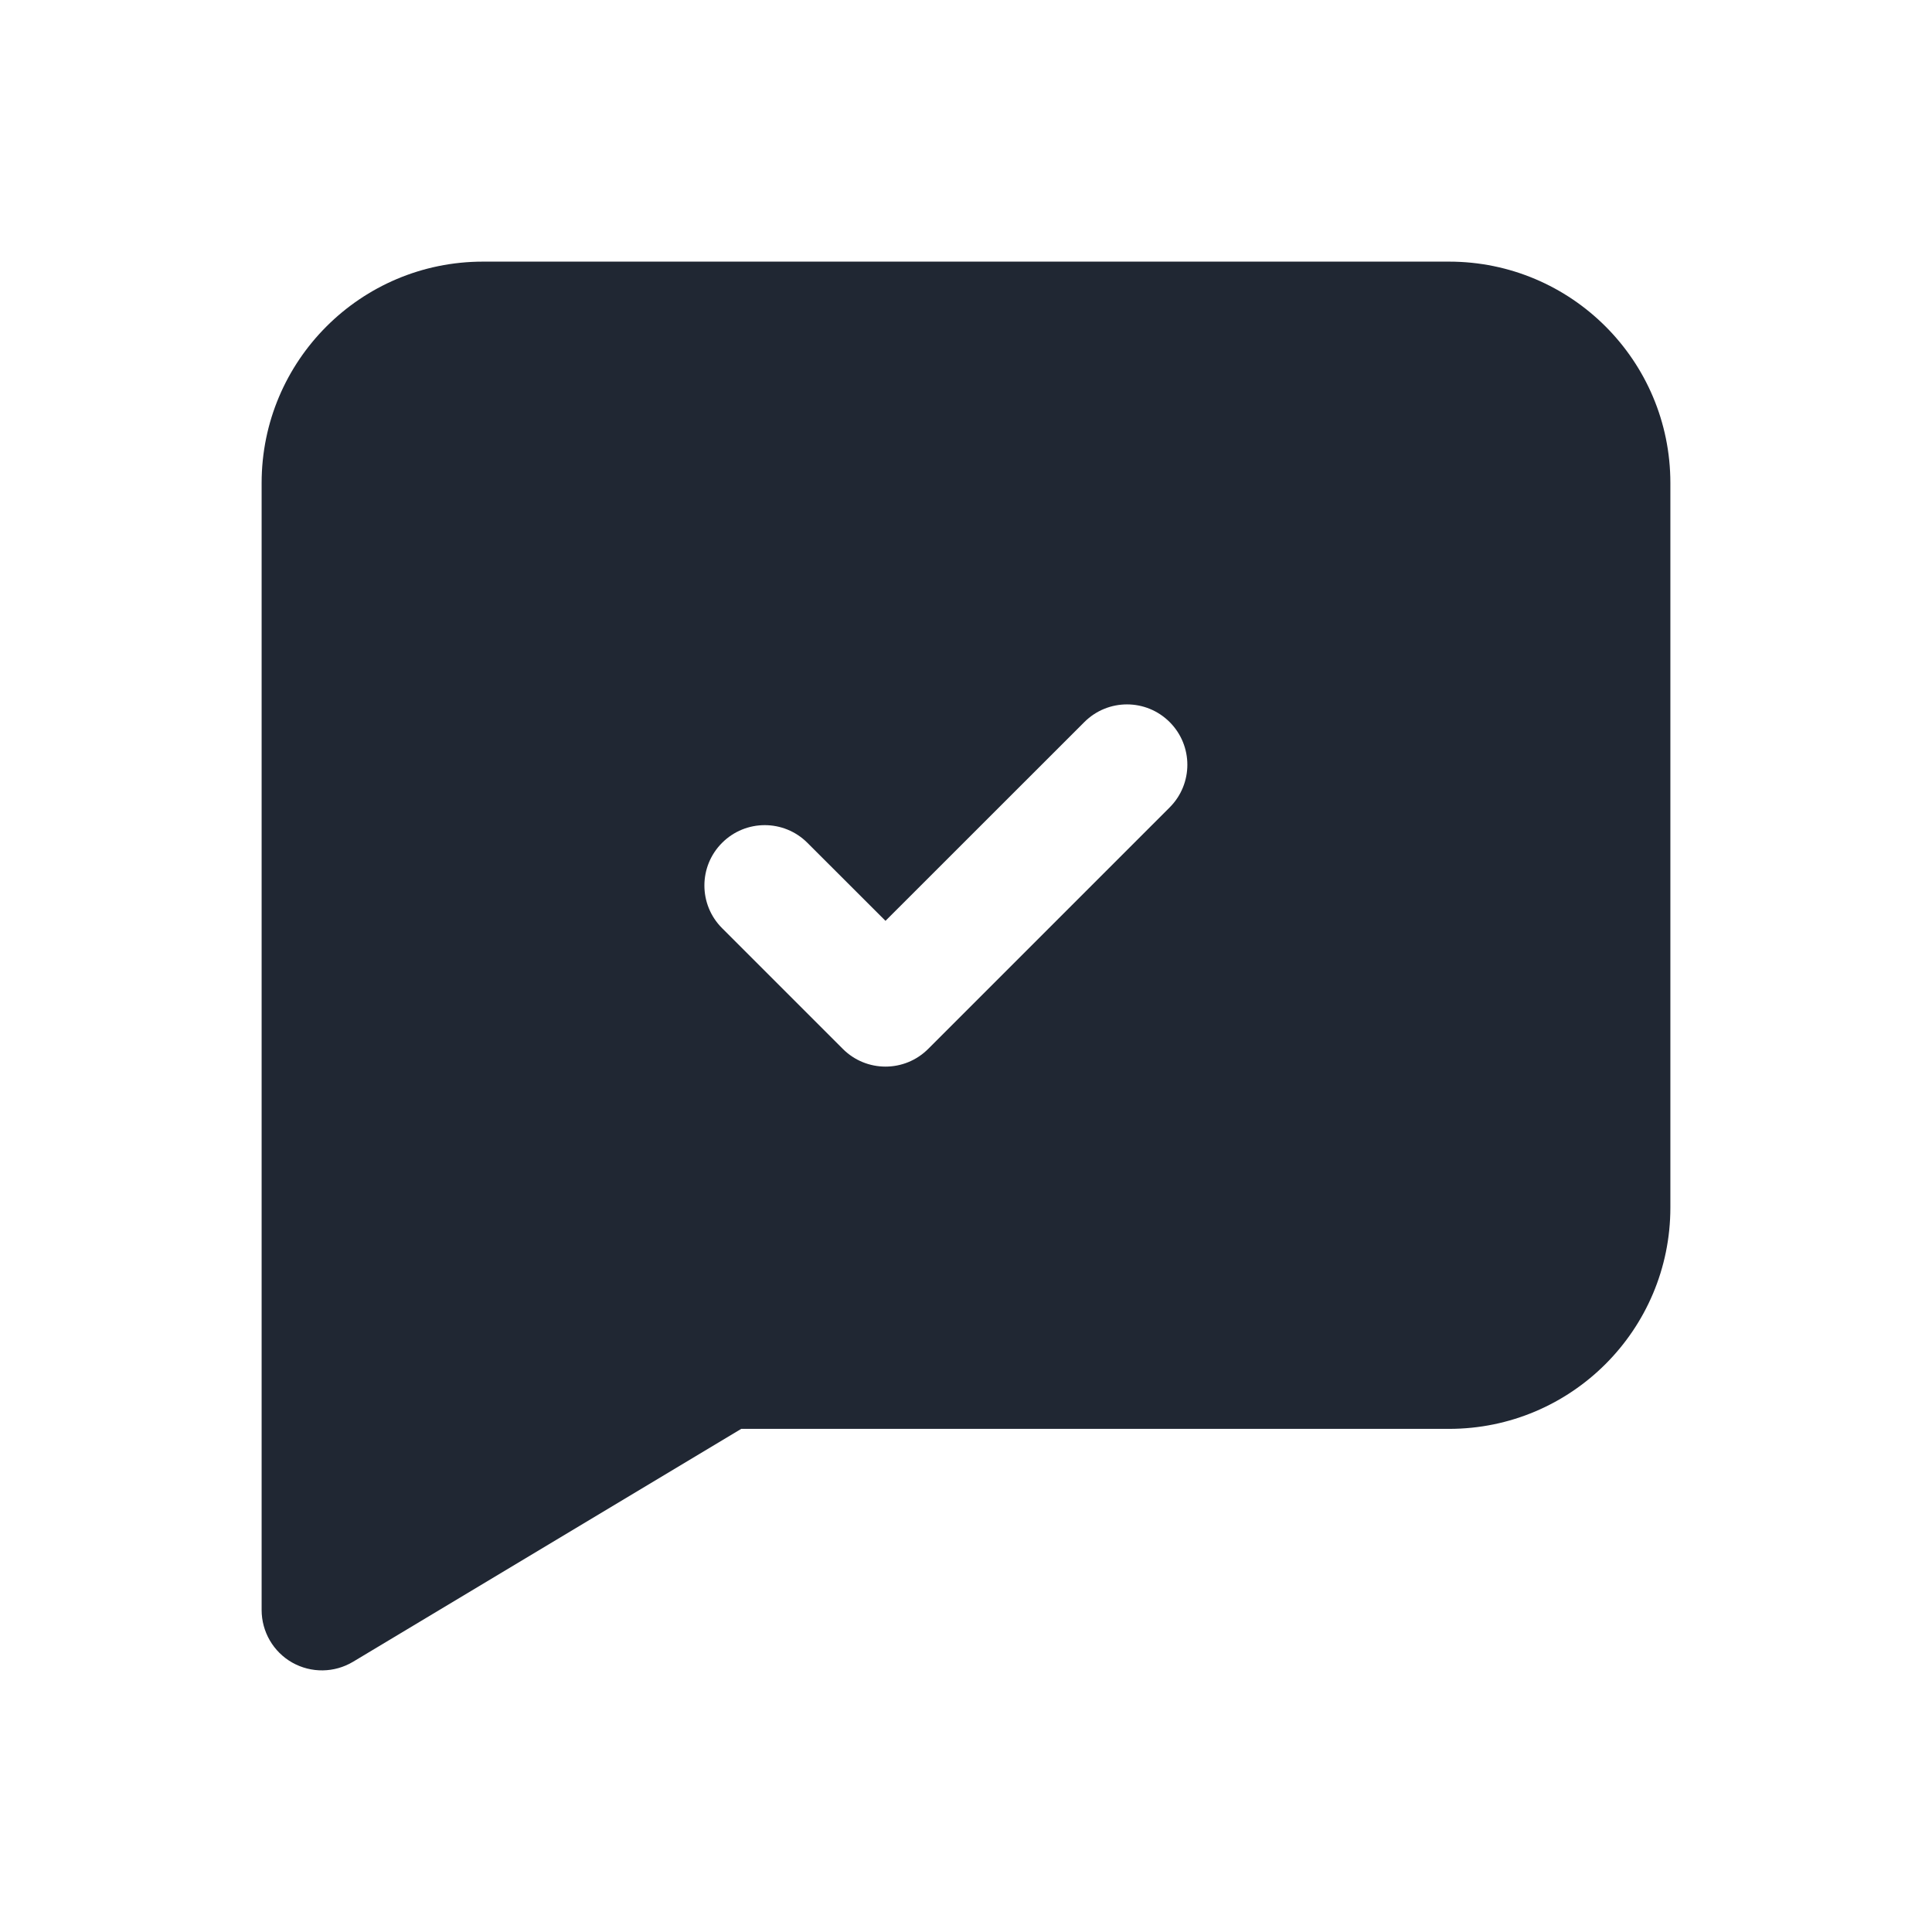 <svg width="24" height="24" viewBox="0 0 24 24" fill="none" xmlns="http://www.w3.org/2000/svg">
<path fill-rule="evenodd" clip-rule="evenodd" d="M6 3.25C4.481 3.25 3.25 4.481 3.25 6V20C3.25 20.27 3.395 20.52 3.63 20.653C3.866 20.786 4.154 20.782 4.386 20.643L9.208 17.75H18C19.519 17.75 20.75 16.519 20.75 15V6C20.75 4.481 19.519 3.25 18 3.25H6ZM14.53 10.03C14.823 9.737 14.823 9.263 14.53 8.97C14.237 8.677 13.763 8.677 13.47 8.97L11 11.439L10.03 10.47C9.737 10.177 9.263 10.177 8.97 10.47C8.677 10.763 8.677 11.237 8.97 11.53L10.47 13.03C10.763 13.323 11.237 13.323 11.53 13.03L14.53 10.03Z" fill="#202733"/>
</svg>
